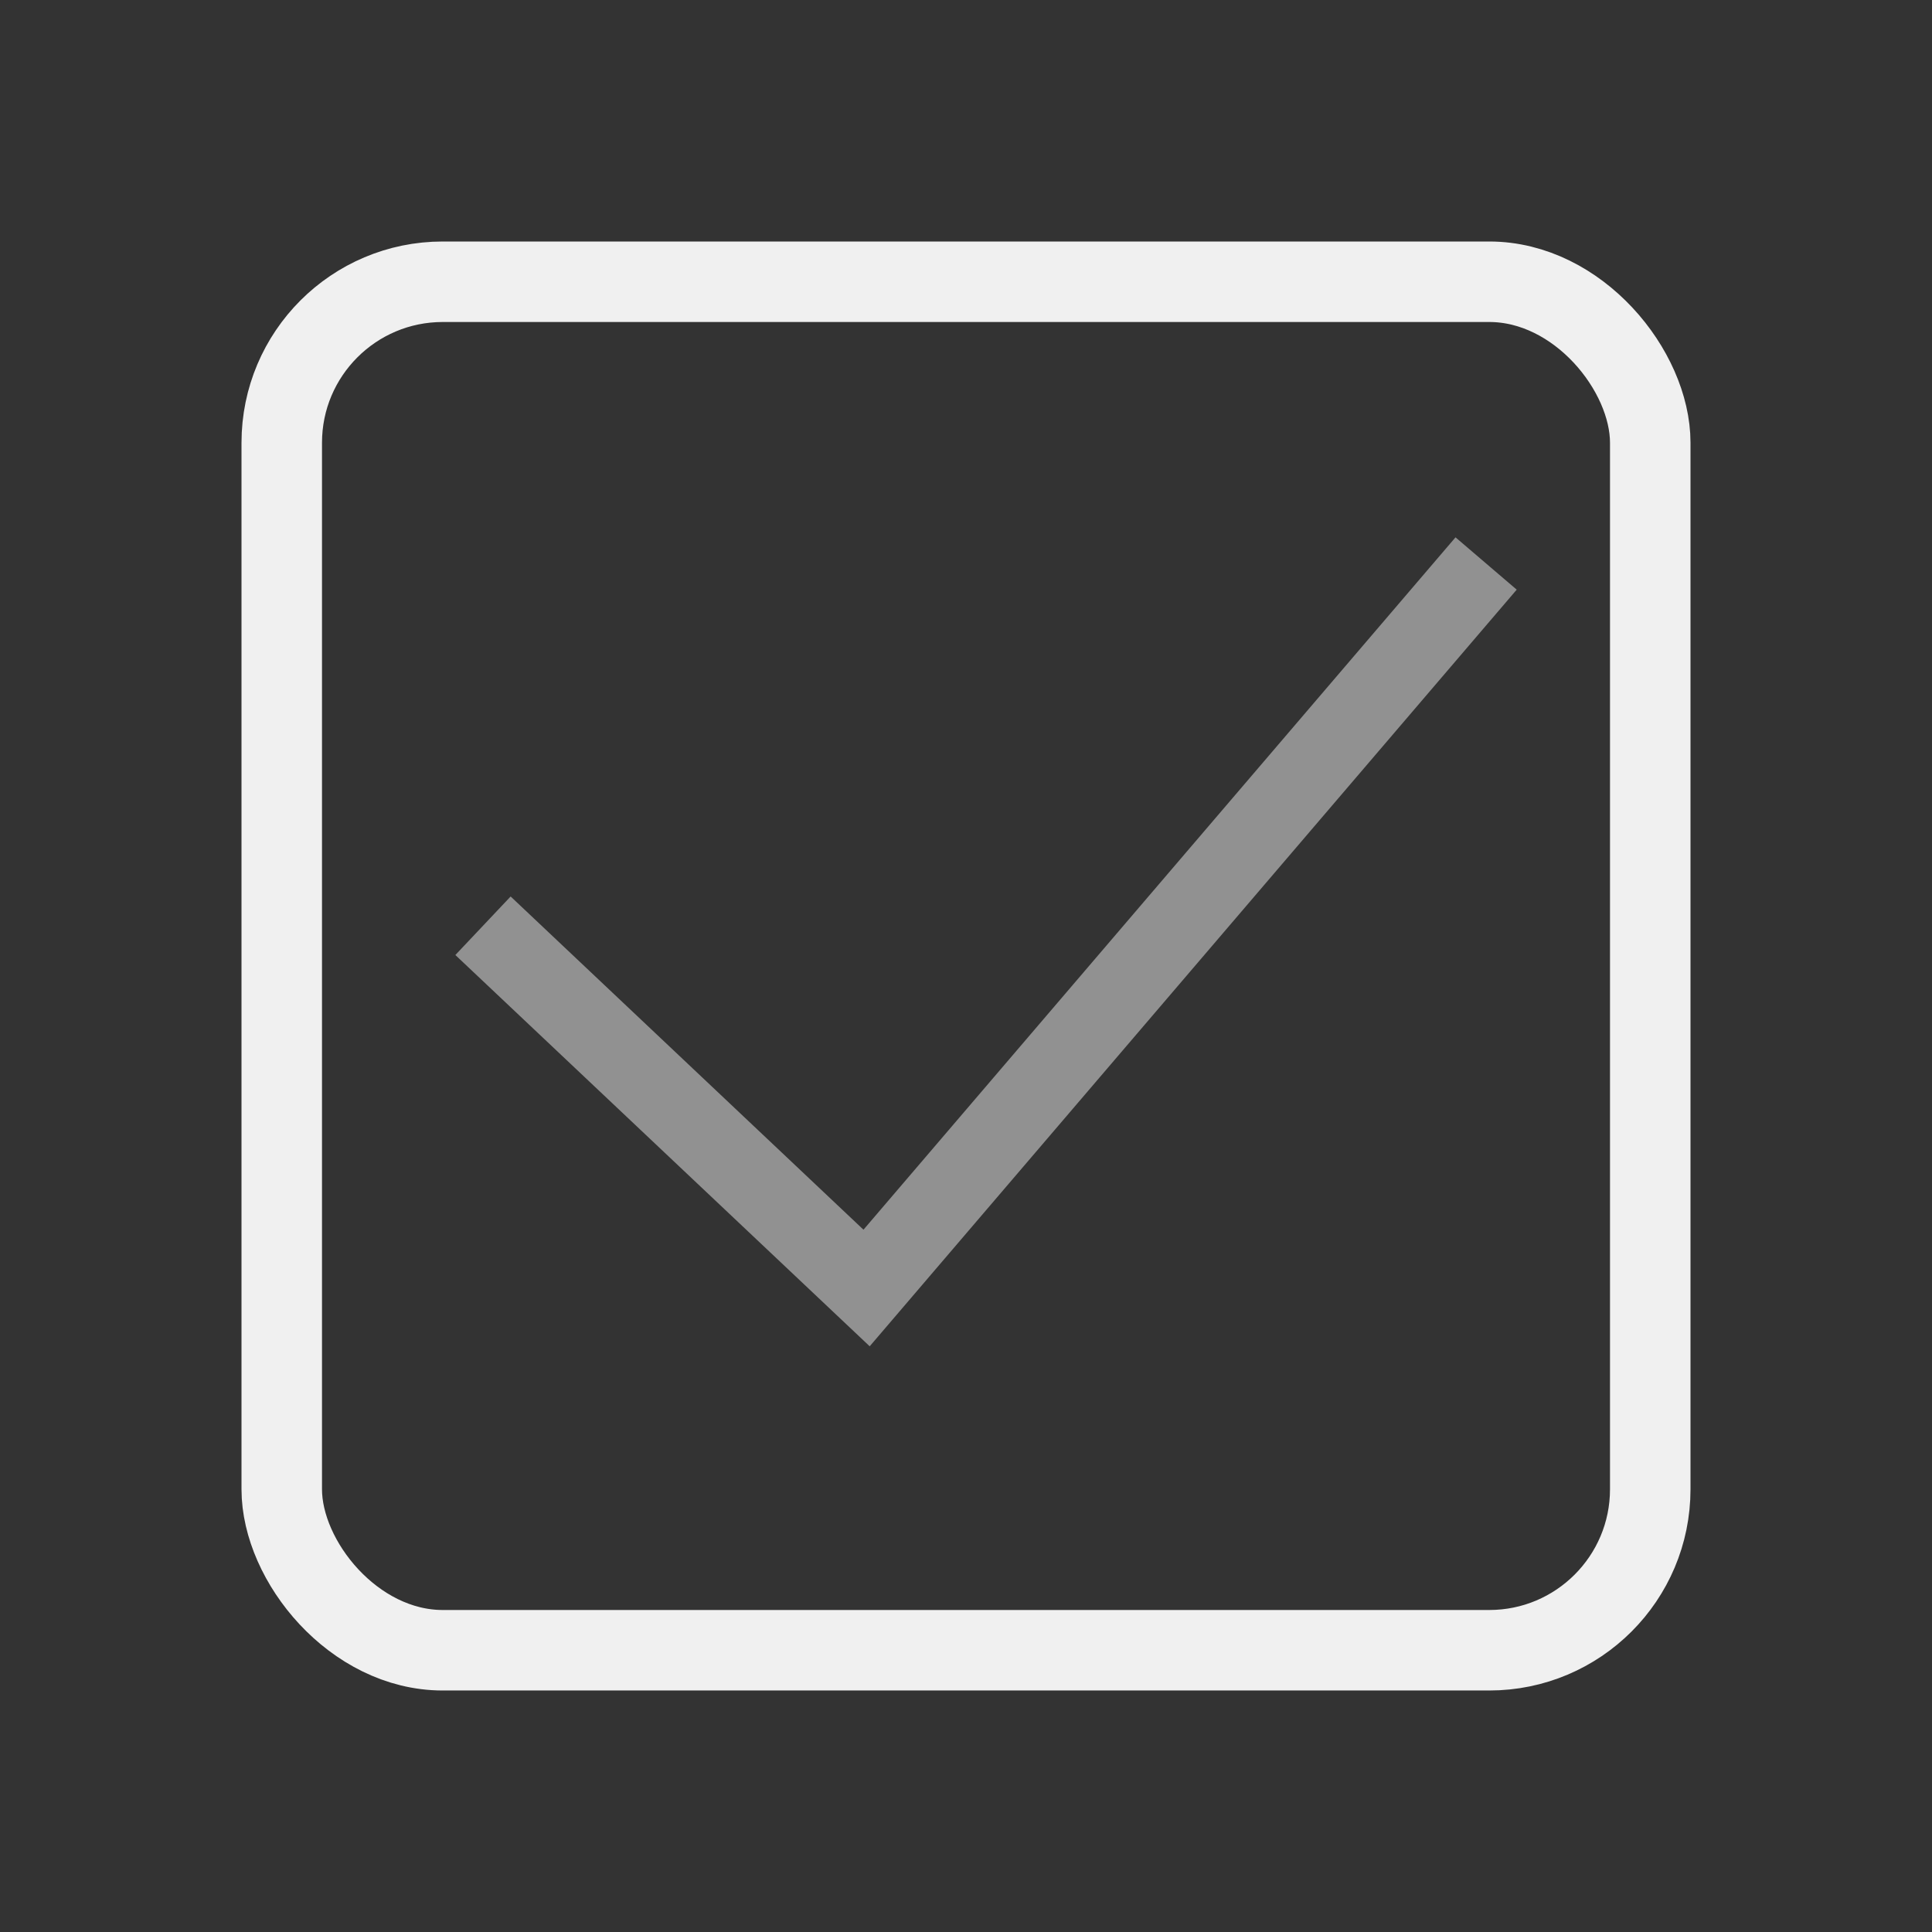 <?xml version="1.0" encoding="UTF-8"?>
<svg width="24px" height="24px" viewBox="0 0 24 24" version="1.1" xmlns="http://www.w3.org/2000/svg">
    <rect x="0" y="0" width="24" height="24" fill="#333333" stroke="none"/>
    <!-- Generator: Sketch 52 (66869) - http://www.bohemiancoding.com/sketch -->
    <title>24-反选</title>
    <desc>Created with Sketch.</desc>
    <g id="Page-1" stroke="none" stroke-width="1" fill="none" fill-rule="evenodd">
        <g id="画板" transform="translate(-898, -32)" stroke="#F0F0F0">
            <g id="24-反选" transform="translate(898, 32)">
                <g id="分组" transform="translate(3, 3)">
                    <rect id="矩形" x="0.5" y="0.5" width="17" height="17" rx="2"></rect>
                    <polyline id="路径-3" opacity="0.5" points="3 8.5 7.765 13 15.461 4"></polyline>
                </g>
            </g>
        </g>
    </g>
</svg>